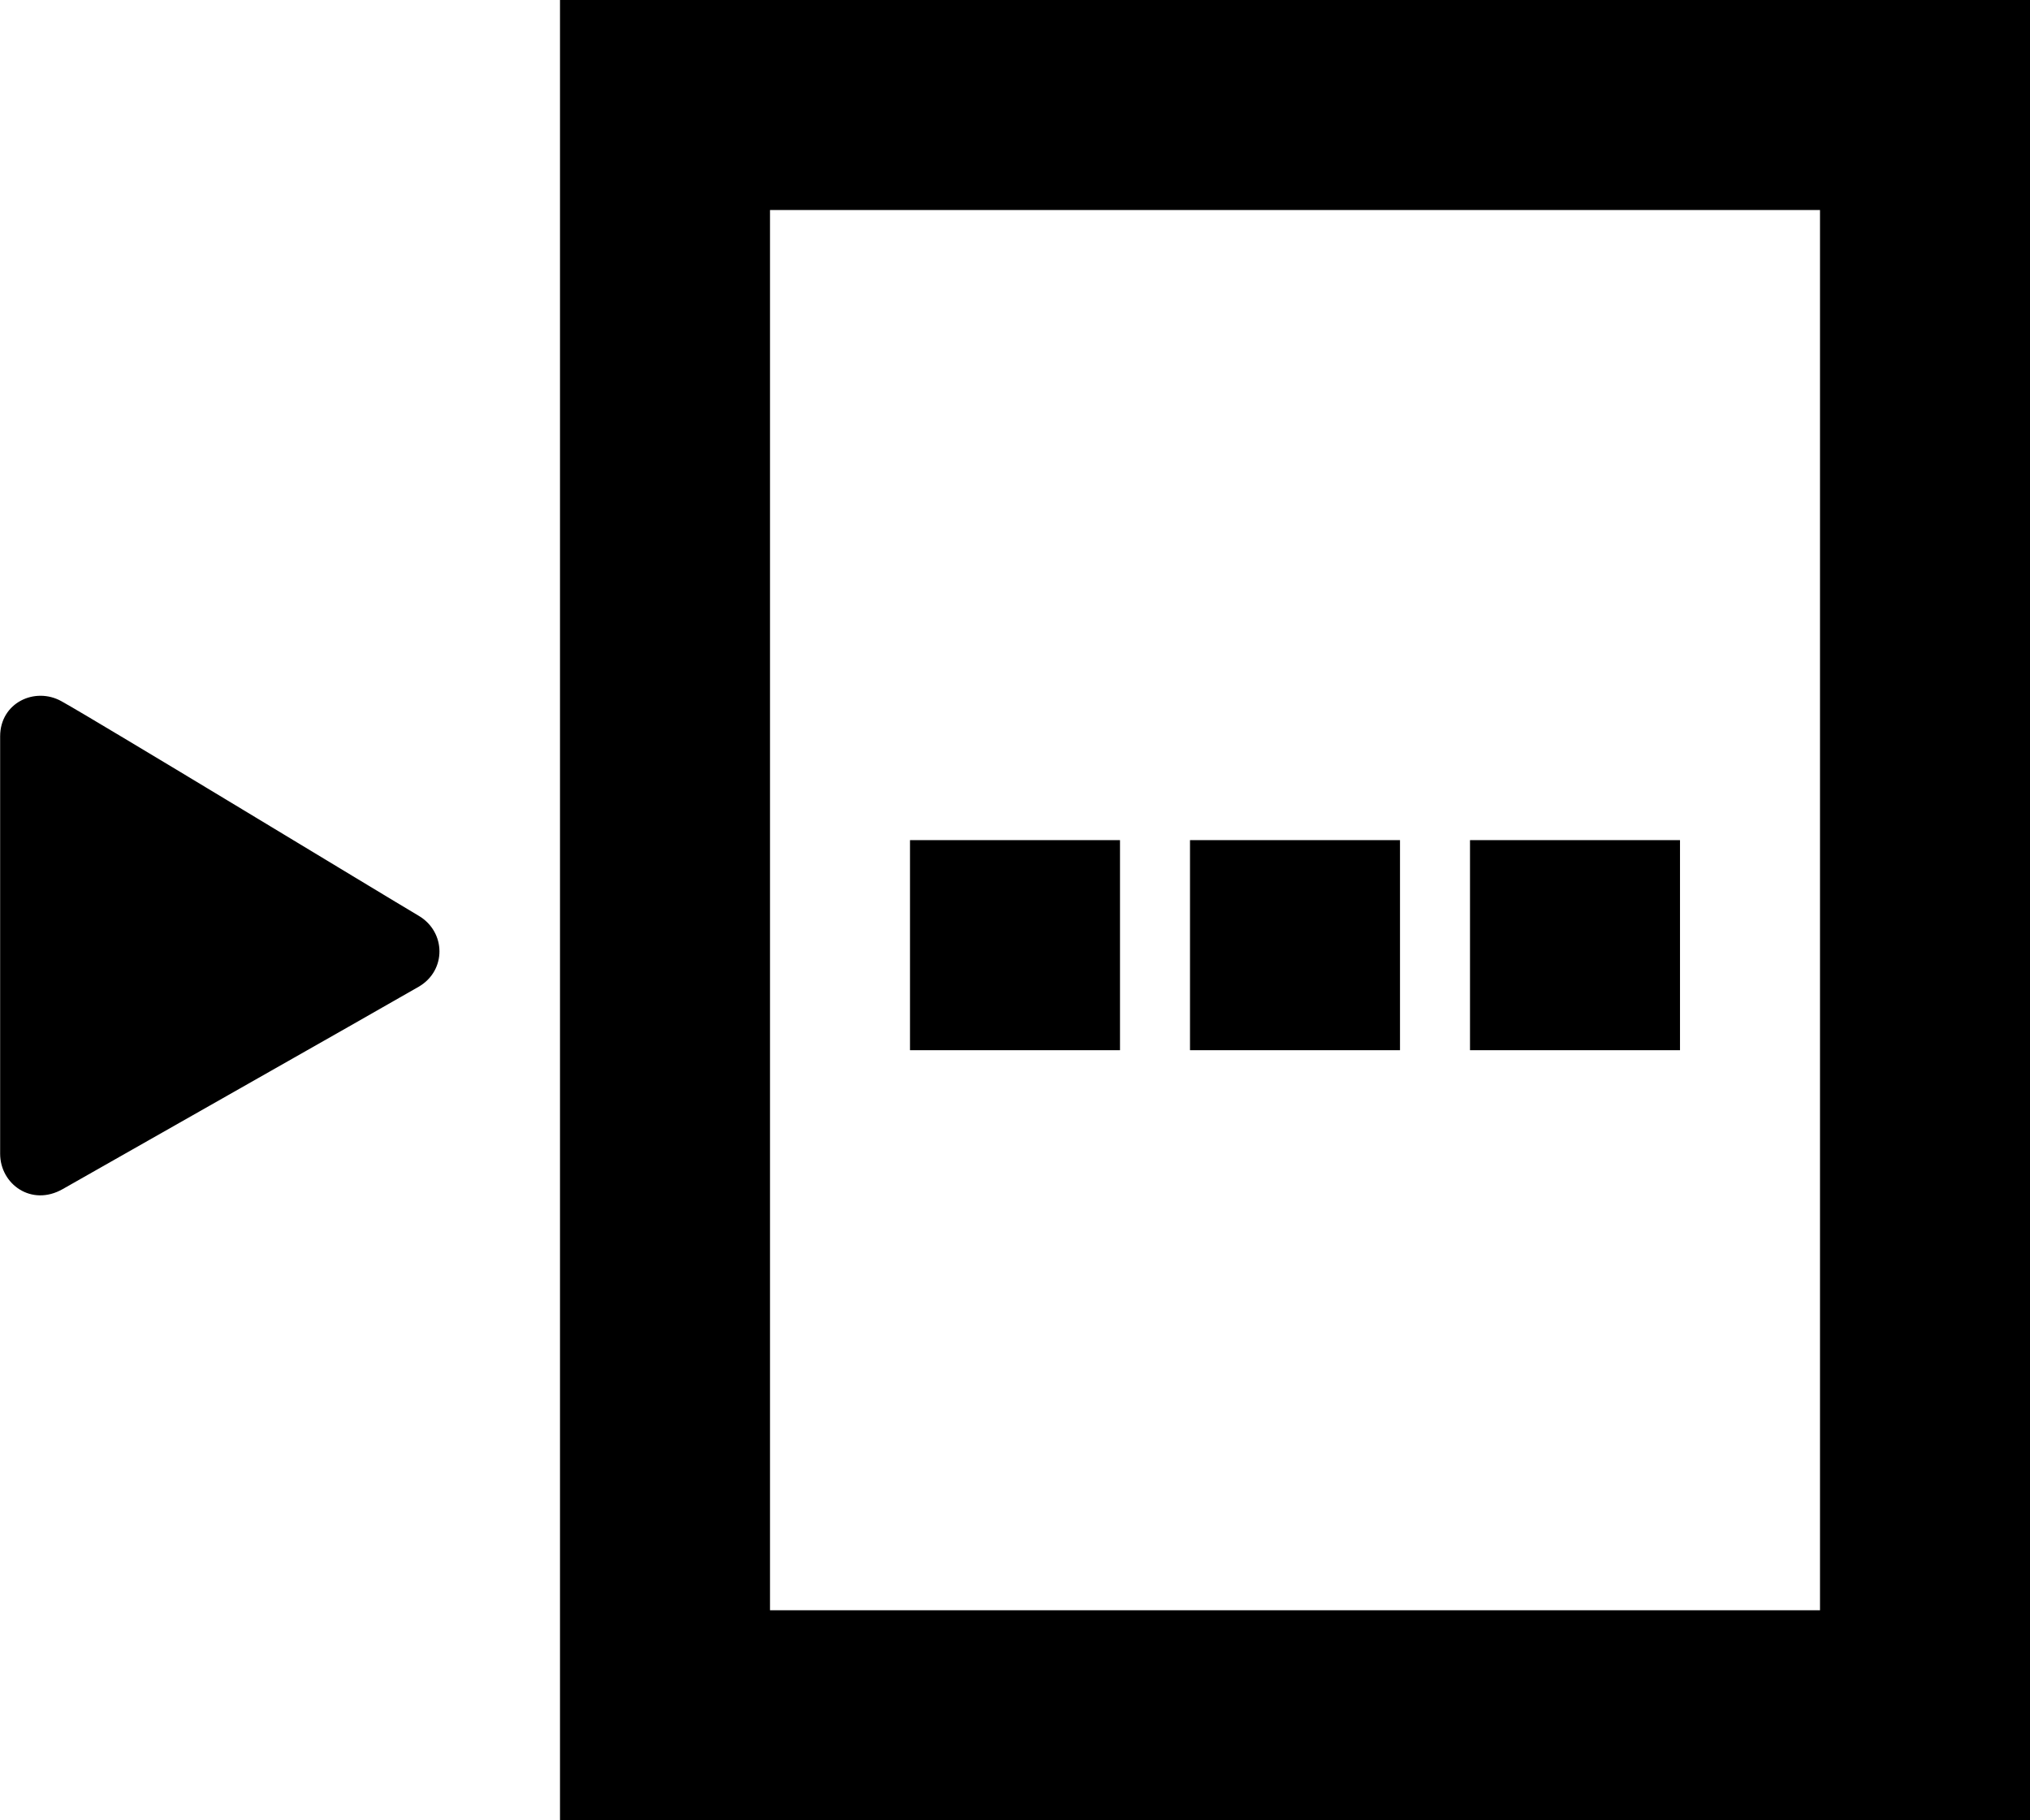 <svg xmlns="http://www.w3.org/2000/svg" xmlns:xlink="http://www.w3.org/1999/xlink" preserveAspectRatio="xMidYMid" width="29" height="26" viewBox="0 0 29 26">
  <defs>
    <style>
      .cls-1 {
        fill: #000;
        fill-rule: evenodd;
      }
    </style>
  </defs>
  <path d="M8.000,26.000 L8.000,-0.000 L29.000,-0.000 L29.000,26.000 L8.000,26.000 ZM26.000,3.000 L11.000,3.000 L11.000,23.000 L26.000,23.000 L26.000,3.000 ZM16.000,15.000 L13.000,15.000 L13.000,12.000 L16.000,12.000 L16.000,15.000 ZM20.000,15.000 L17.000,15.000 L17.000,12.000 L20.000,12.000 L20.000,15.000 ZM24.000,15.000 L21.000,15.000 L21.000,12.000 L24.000,12.000 L24.000,15.000 ZM0.896,16.984 C0.451,17.238 0.002,16.915 0.002,16.479 C0.002,16.144 0.002,11.003 0.002,10.517 C0.002,10.038 0.499,9.805 0.878,10.016 C1.395,10.303 5.543,12.822 5.981,13.080 C6.374,13.312 6.380,13.863 5.981,14.094 C5.374,14.445 1.252,16.780 0.896,16.984 Z" class="cls-1"/>
</svg>
